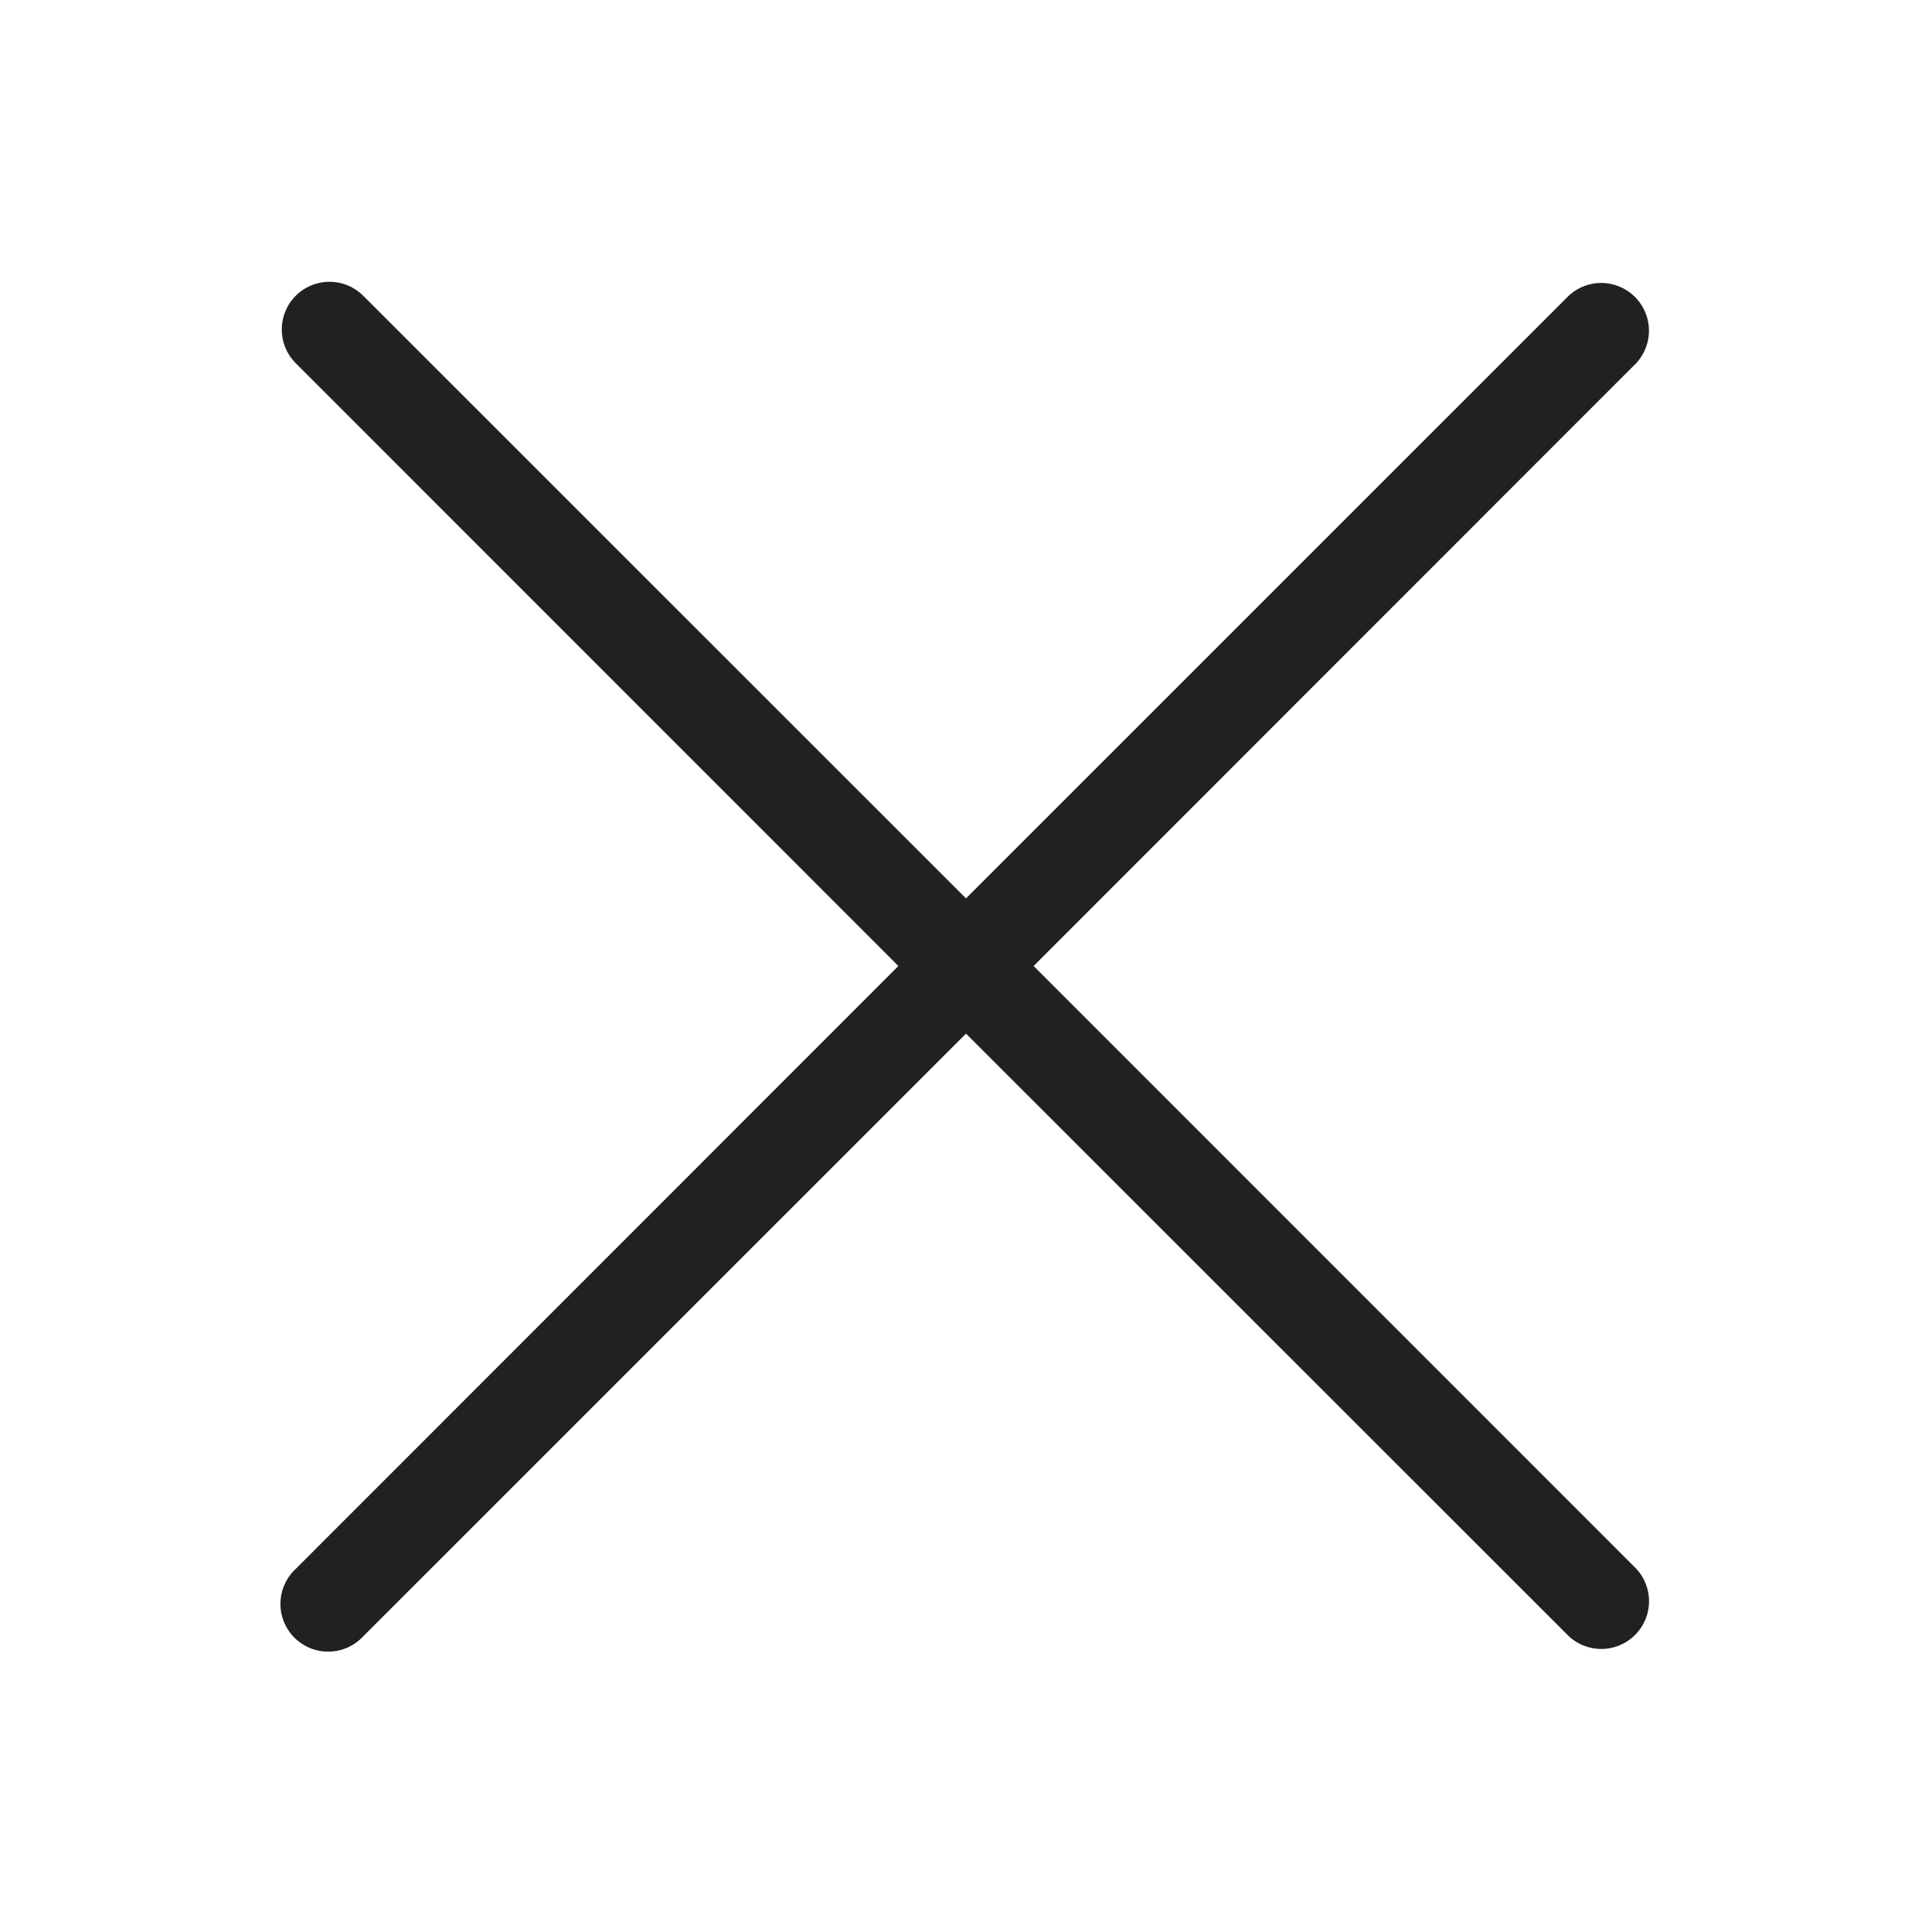 <svg xmlns="http://www.w3.org/2000/svg" width="24" height="24" fill="none"><path fill="#212124" fill-rule="evenodd" d="M3.674 3.674a.593.593 0 0 1 .838 0L12 11.16l7.488-7.487a.593.593 0 0 1 .838.838L12.84 12l7.487 7.488a.593.593 0 0 1-.838.838L12 12.84l-7.488 7.487a.593.593 0 1 1-.838-.838L11.16 12 3.674 4.512a.593.593 0 0 1 0-.838Z" clip-rule="evenodd"/></svg>